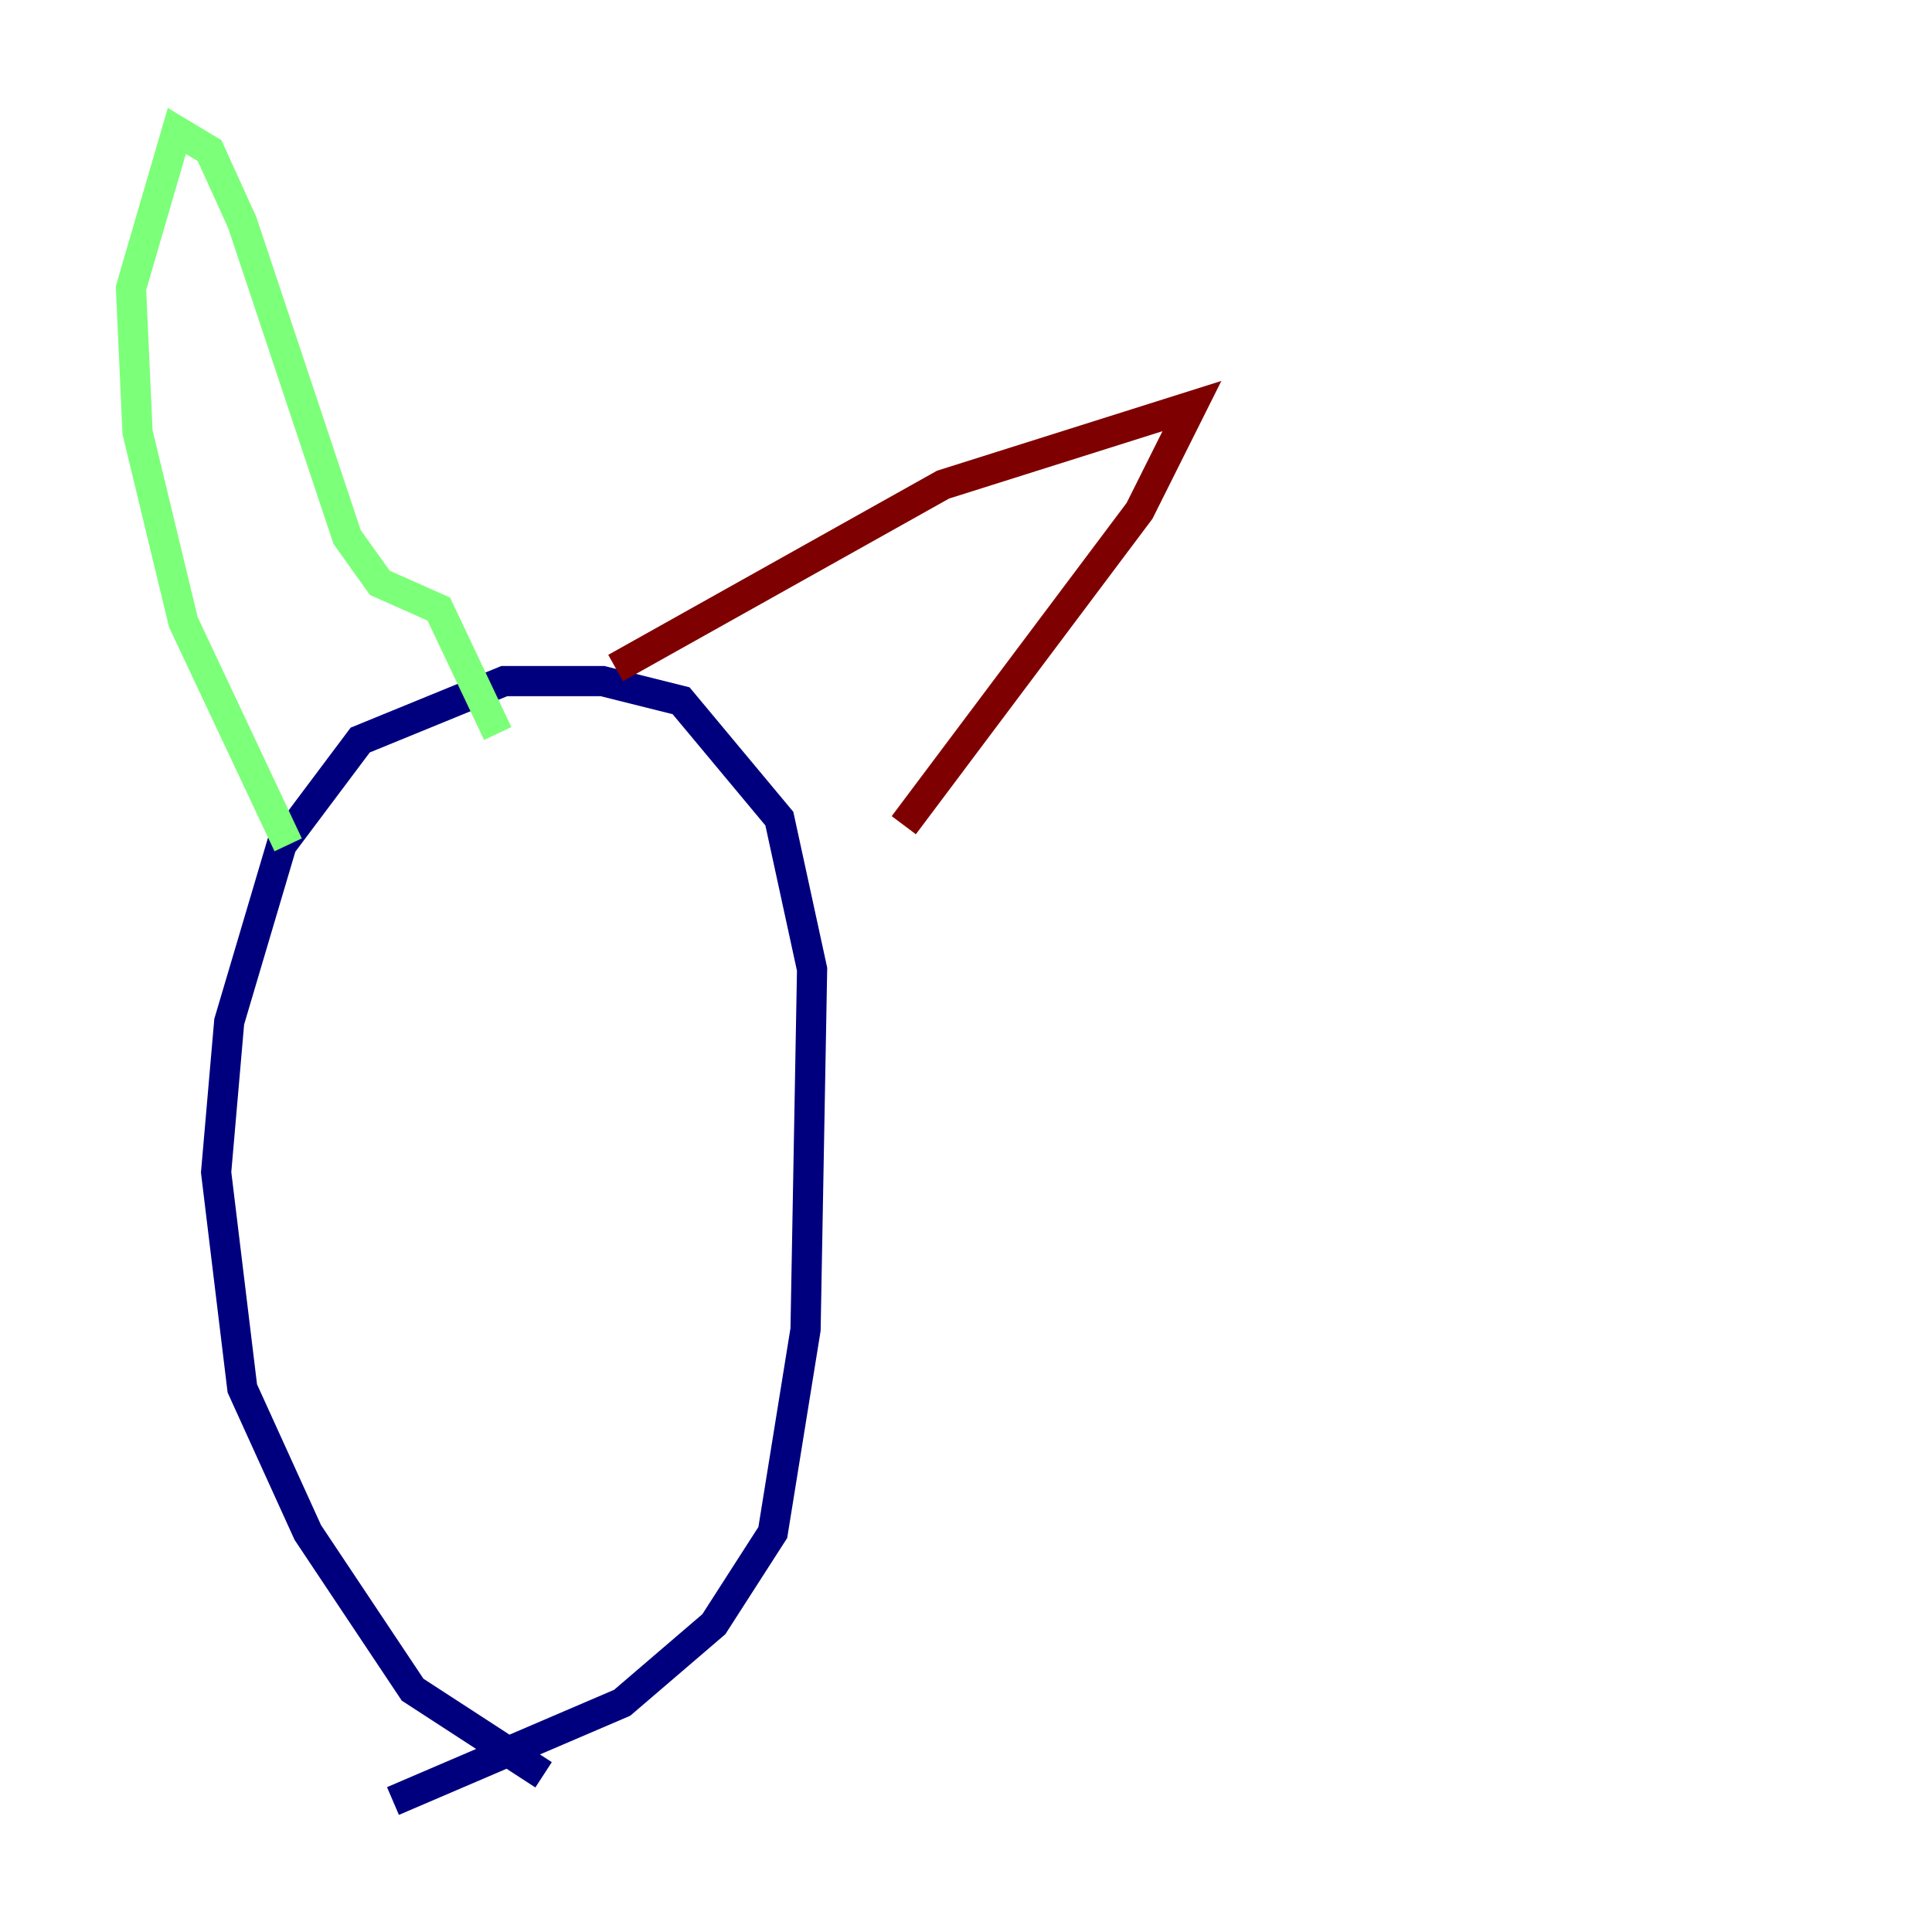 <?xml version="1.0" encoding="utf-8" ?>
<svg baseProfile="tiny" height="128" version="1.2" viewBox="0,0,128,128" width="128" xmlns="http://www.w3.org/2000/svg" xmlns:ev="http://www.w3.org/2001/xml-events" xmlns:xlink="http://www.w3.org/1999/xlink"><defs /><polyline fill="none" points="36.014,117.586 27.336,111.946 20.393,101.532 16.054,91.986 14.319,77.668 15.186,67.688 18.658,55.973 23.864,49.031 33.41,45.125 39.919,45.125 45.125,46.427 51.634,54.237 53.803,64.217 53.37,88.081 51.2,101.532 47.295,107.607 41.22,112.814 26.034,119.322" stroke="#00007f" stroke-width="2" /><polyline fill="none" points="19.091,55.973 12.149,41.22 9.112,28.637 8.678,19.091 11.715,8.678 13.885,9.98 16.054,14.752 22.997,35.58 25.166,38.617 29.071,40.352 32.976,48.597" stroke="#7cff79" stroke-width="2" /><polyline fill="none" points="40.786,44.258 62.481,32.108 78.969,26.902 75.498,33.844 59.878,54.671" stroke="#7f0000" stroke-width="2" /></svg>